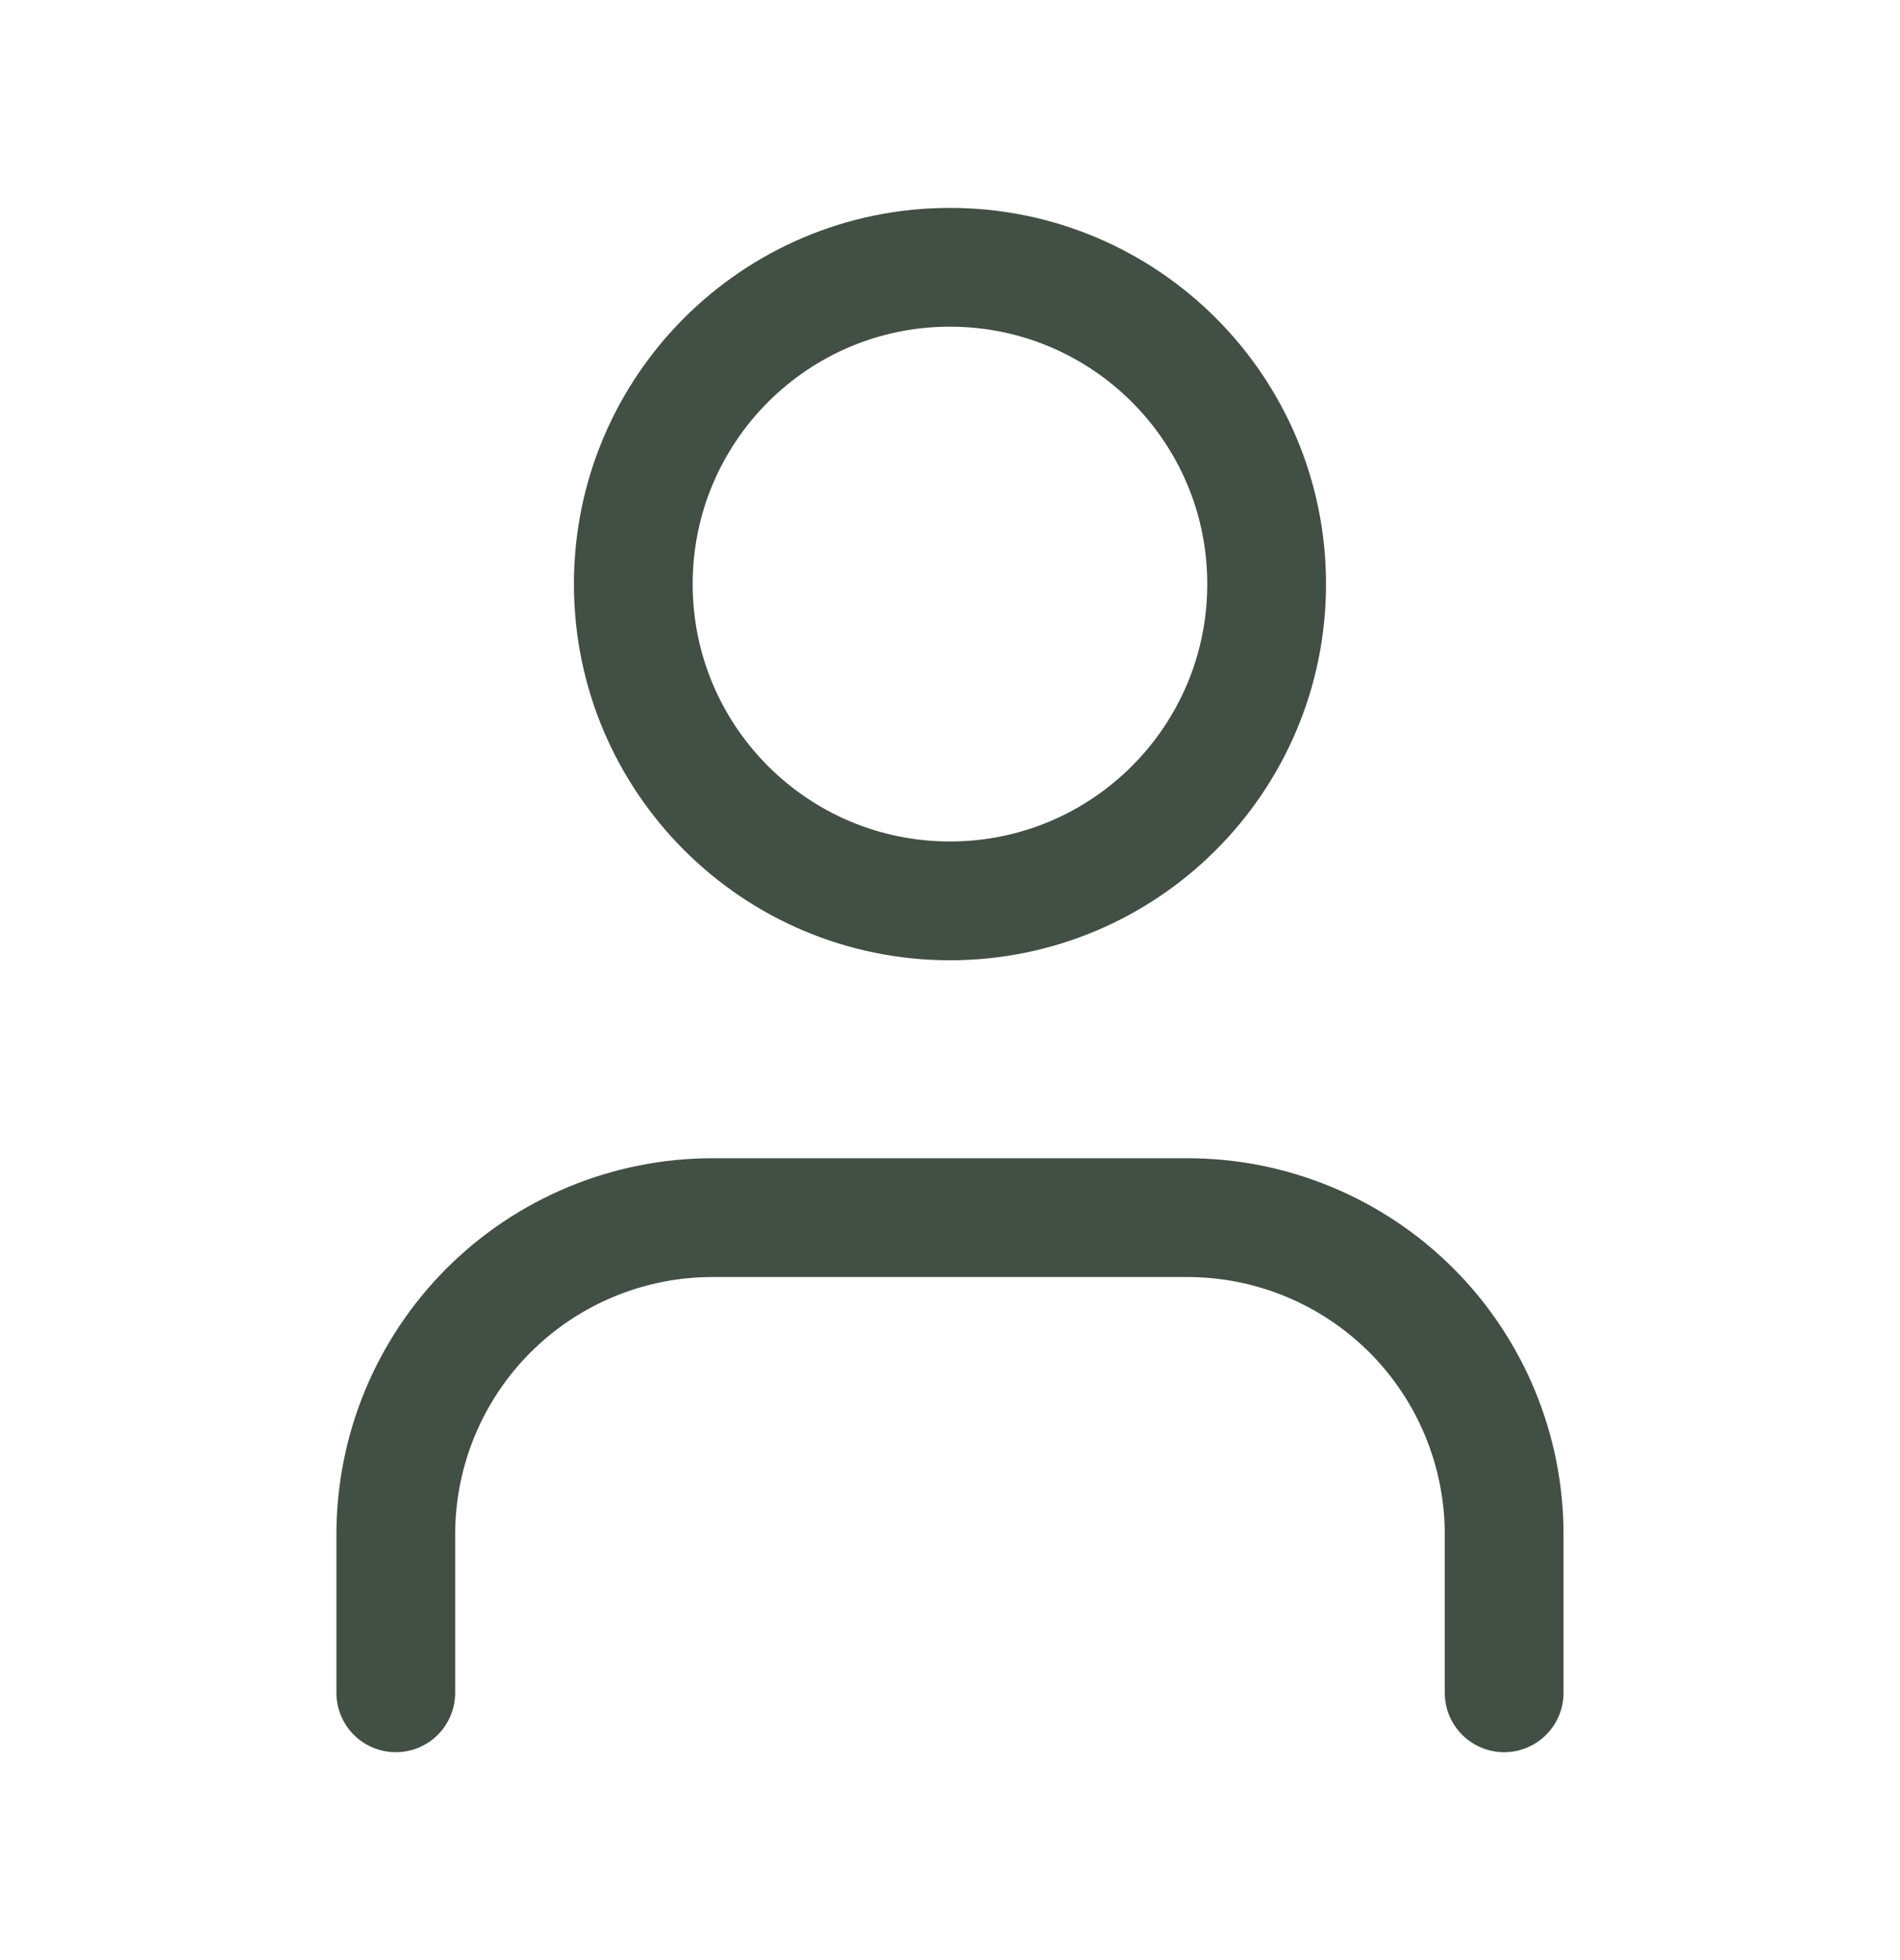 <svg width="32" height="33" viewBox="0 0 32 33" fill="none" xmlns="http://www.w3.org/2000/svg">
<path d="M25.333 28.5V25.833C25.333 24.419 24.771 23.062 23.771 22.062C22.77 21.062 21.414 20.5 19.999 20.5H11.999C10.585 20.5 9.228 21.062 8.228 22.062C7.228 23.062 6.666 24.419 6.666 25.833V28.5" stroke="#424F44" stroke-width="2" stroke-linecap="round" stroke-linejoin="round"/>
<path d="M15.999 15.167C18.945 15.167 21.333 12.779 21.333 9.833C21.333 6.888 18.945 4.5 15.999 4.5C13.054 4.5 10.666 6.888 10.666 9.833C10.666 12.779 13.054 15.167 15.999 15.167Z" stroke="#424F44" stroke-width="2" stroke-linecap="round" stroke-linejoin="round"/>
</svg>

